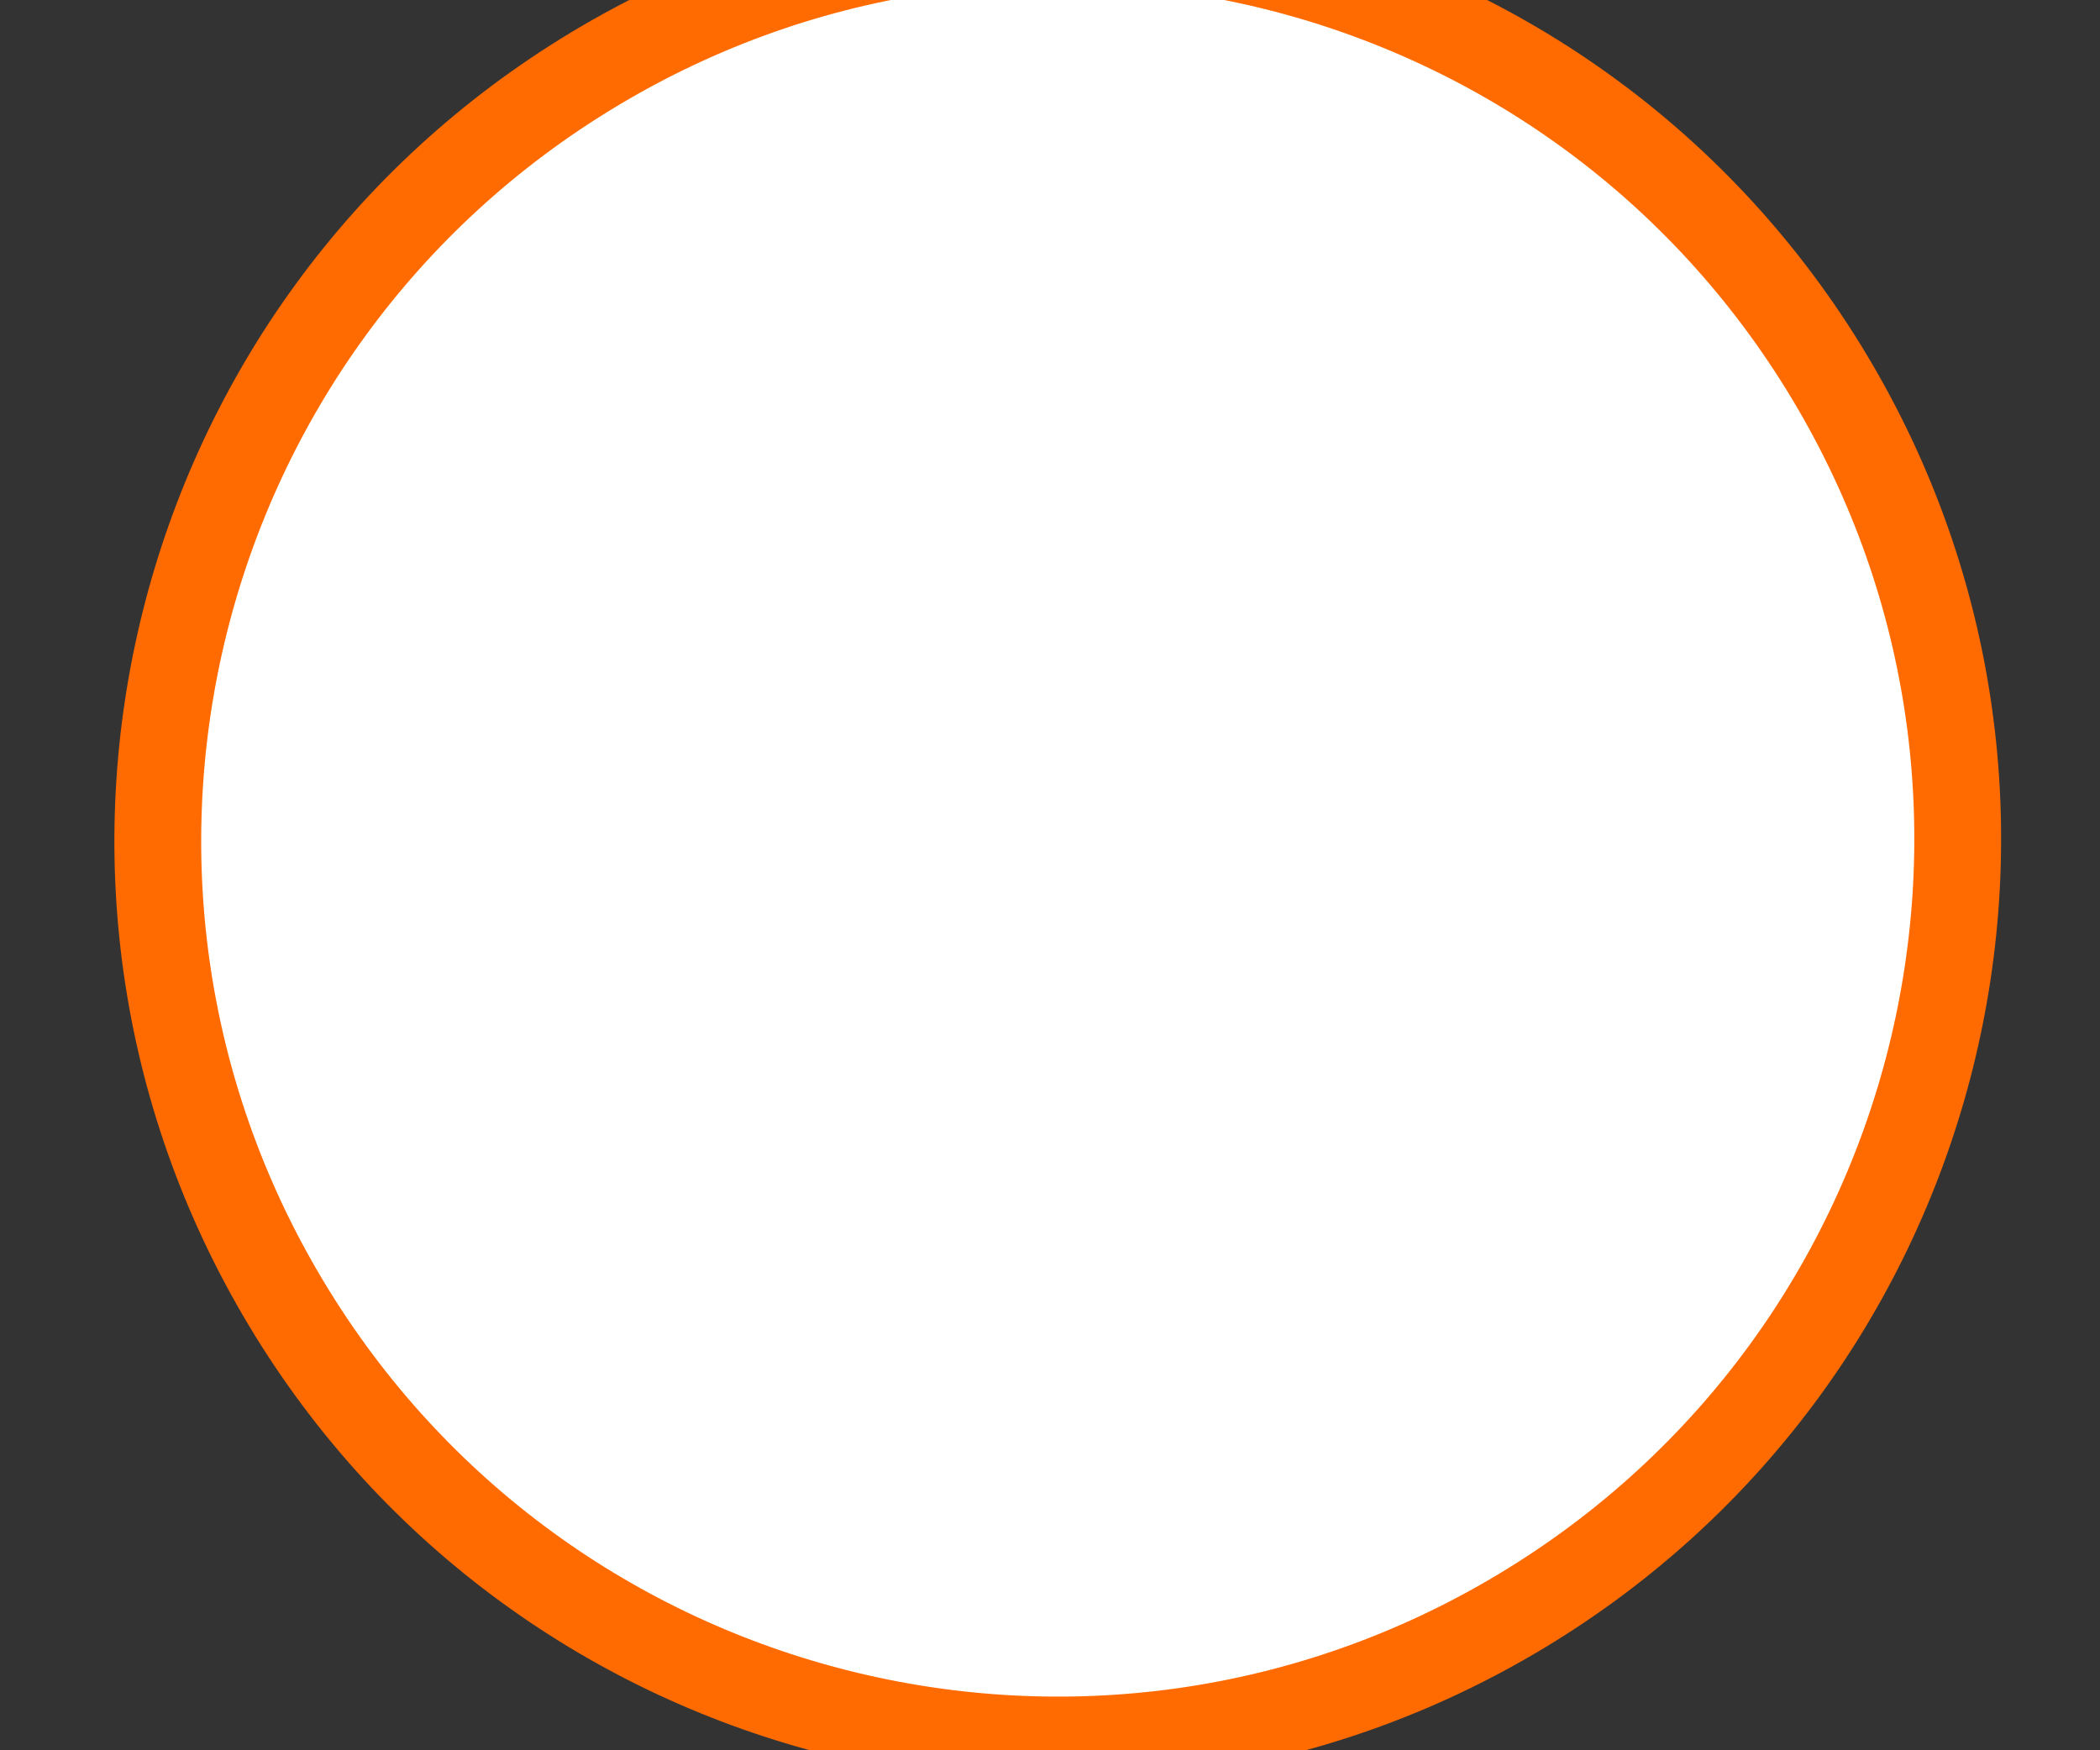 <svg width="12" height="10" viewBox="0 0 12 10" fill="none" xmlns="http://www.w3.org/2000/svg" xmlns:xlink="http://www.w3.org/1999/xlink">
<rect x="0" y="0" width="12" height="10" fill="#333333" stroke="none"/>
<path d="M6.044,9.94C8.884,9.94 11.187,7.639 11.187,4.8C11.187,1.961 8.884,-0.34 6.044,-0.34C3.204,-0.34 0.902,1.961 0.902,4.8C0.902,7.639 3.204,9.94 6.044,9.94Z" transform="rotate(329.015 6.044 4.8)" fill="#FFFFFF" stroke="#FF6B00" stroke-width="0.496" stroke-miterlimit="10"/>
</svg>
